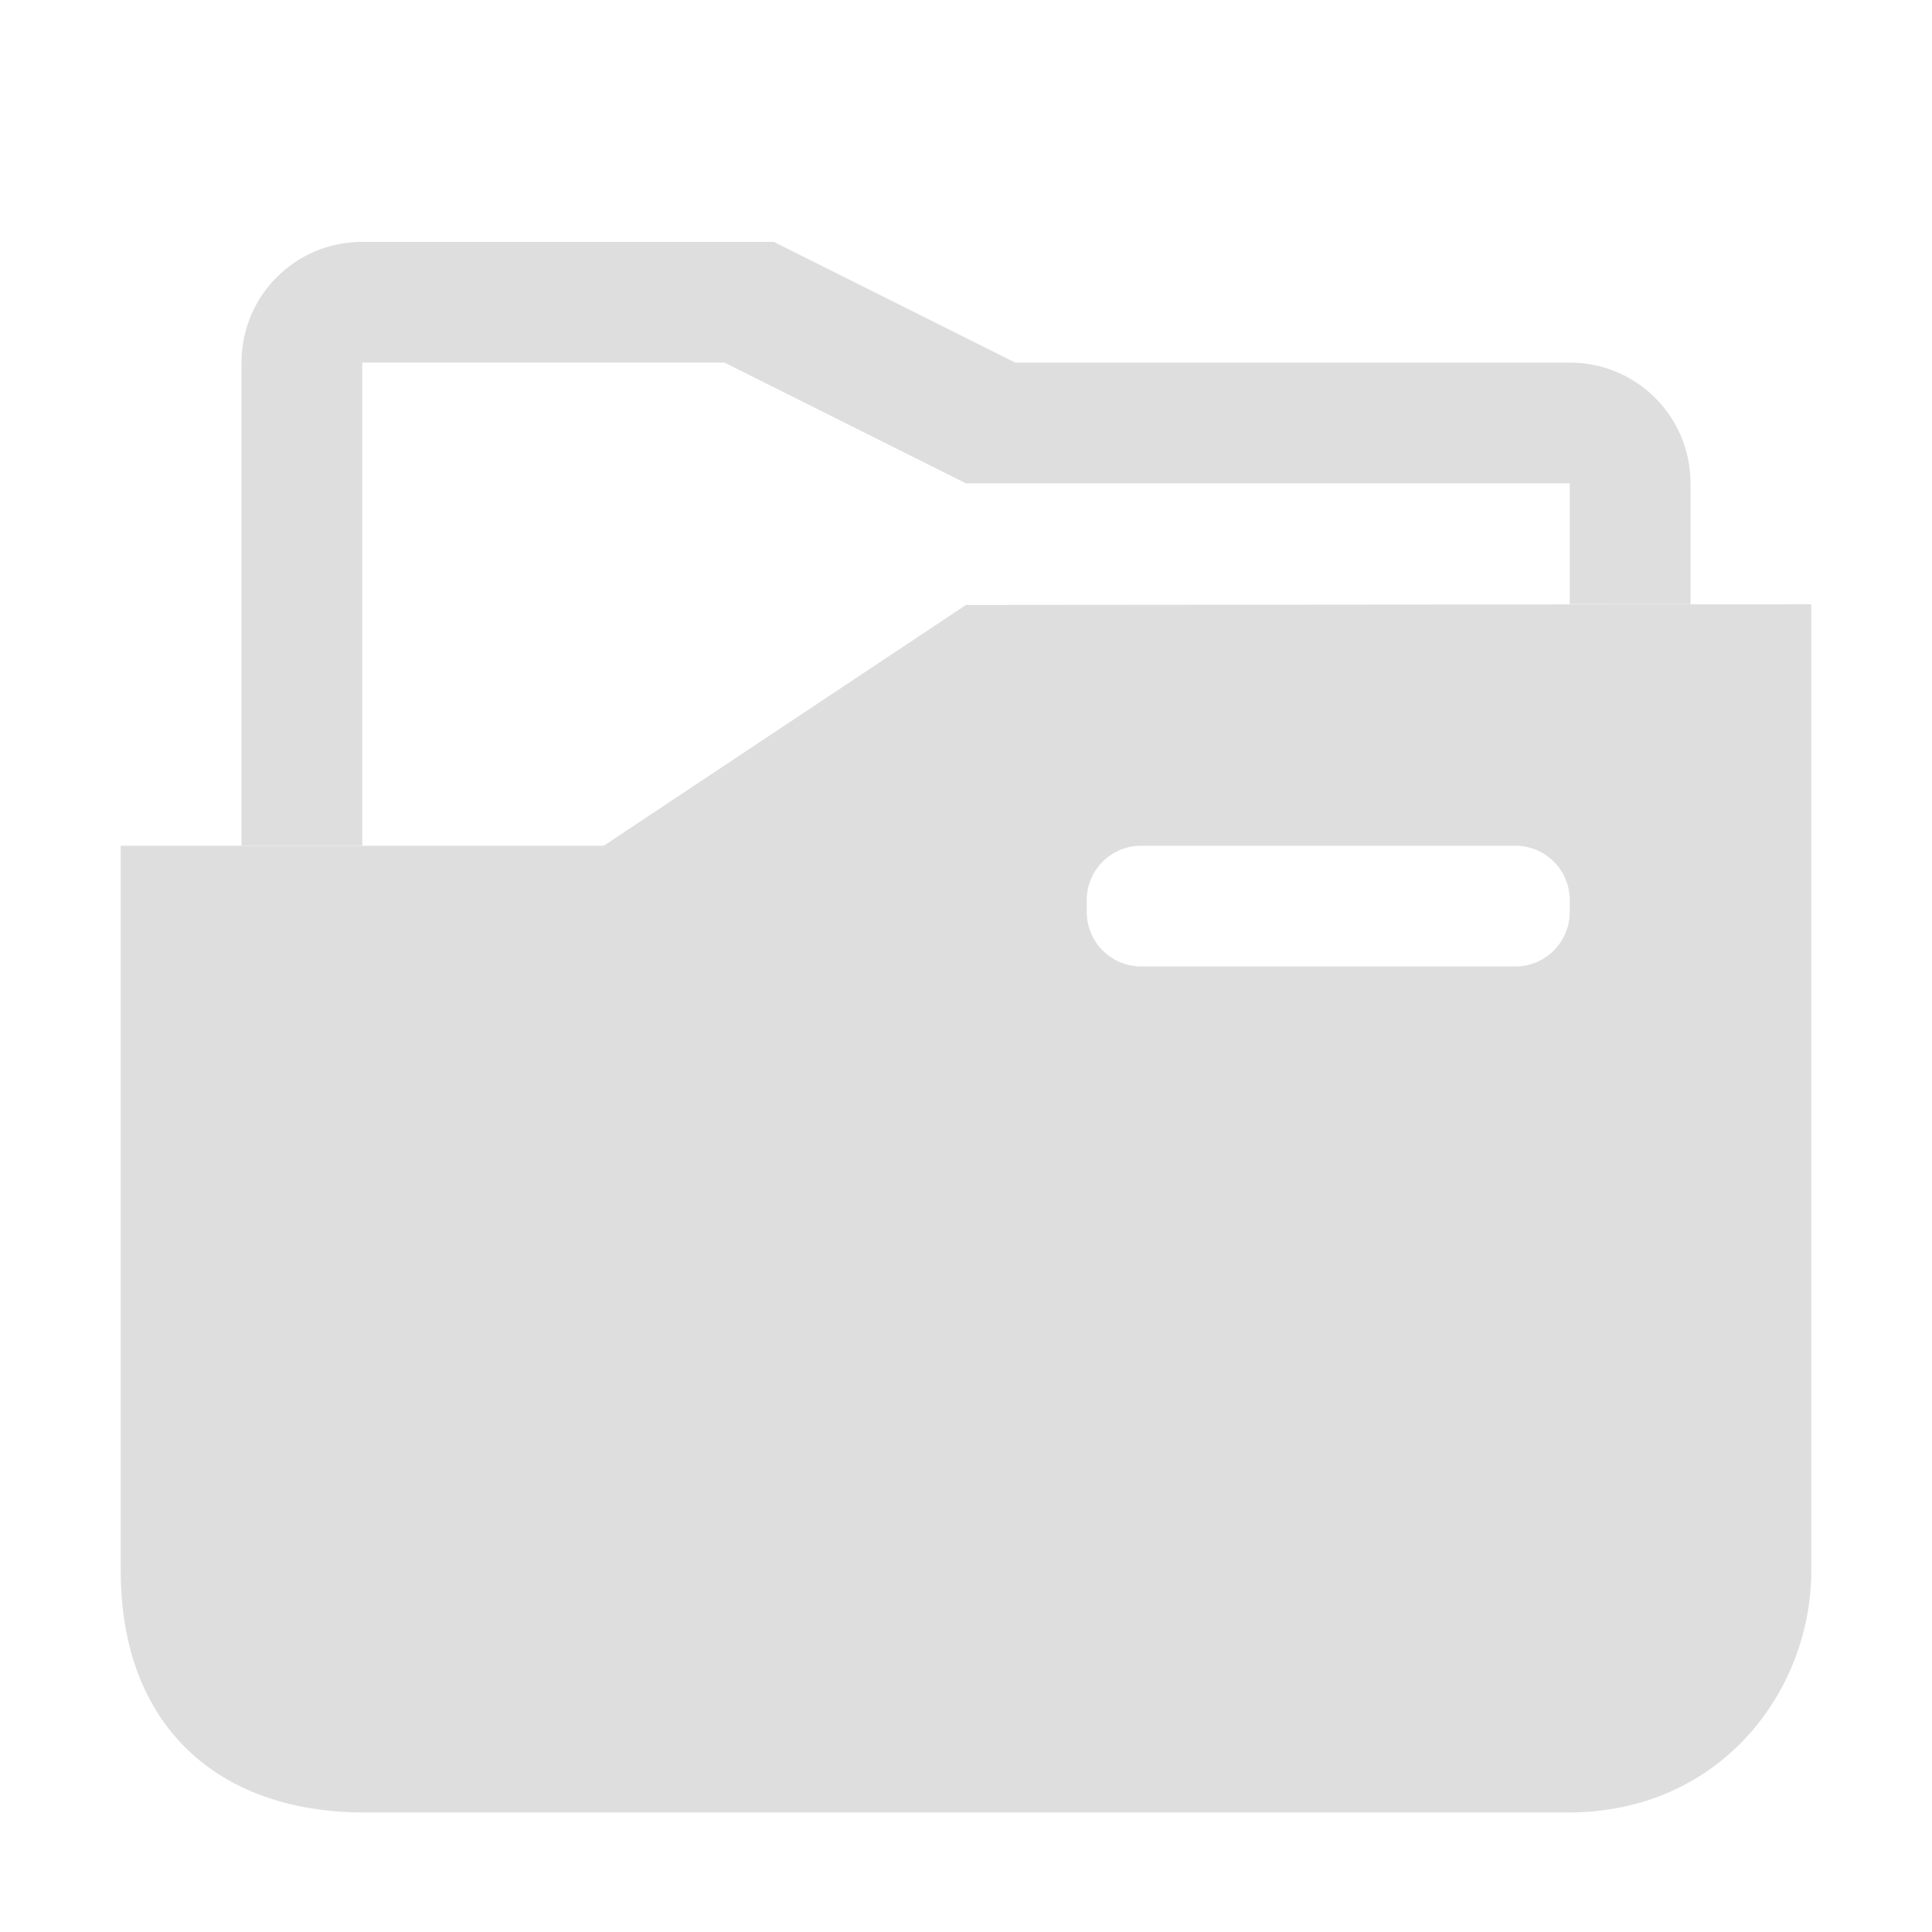 <?xml version="1.0" encoding="UTF-8"?>
<svg width="16" height="16.003" enable-background="new" version="1.1" xmlns="http://www.w3.org/2000/svg" xmlns:cc="http://creativecommons.org/ns#" xmlns:dc="http://purl.org/dc/elements/1.1/" xmlns:rdf="http://www.w3.org/1999/02/22-rdf-syntax-ns#">
 <title>Paper Symbolic Icon Theme</title>
 <path d="m15 5.004-7 0.006-3 1.994h-4v6.006c0 1.28 0.802 1.994 2 2h10c1.25-6e-3 2-1.006 2-2v-8.006zm-5.549 2h3.098c0.25 0 0.451 0.201 0.451 0.451v0.096c0 0.25-0.201 0.453-0.451 0.453h-3.098c-0.25 0-0.451-0.203-0.451-0.453v-0.096c0-0.25 0.201-0.451 0.451-0.451z" color="#000000" enable-background="accumulate" fill="#dedede" style="text-decoration-line:none;text-indent:0;text-transform:none"/>
 <path d="m3 2.003c-0.554 0-1 0.446-1 1v4h1v-4h3l2 1h5v1h1v-1c0-0.554-0.446-1-1-1h-4.592l-2-1z" fill="#dedede" fill-rule="evenodd" style="paint-order:fill markers stroke"/>
</svg>

